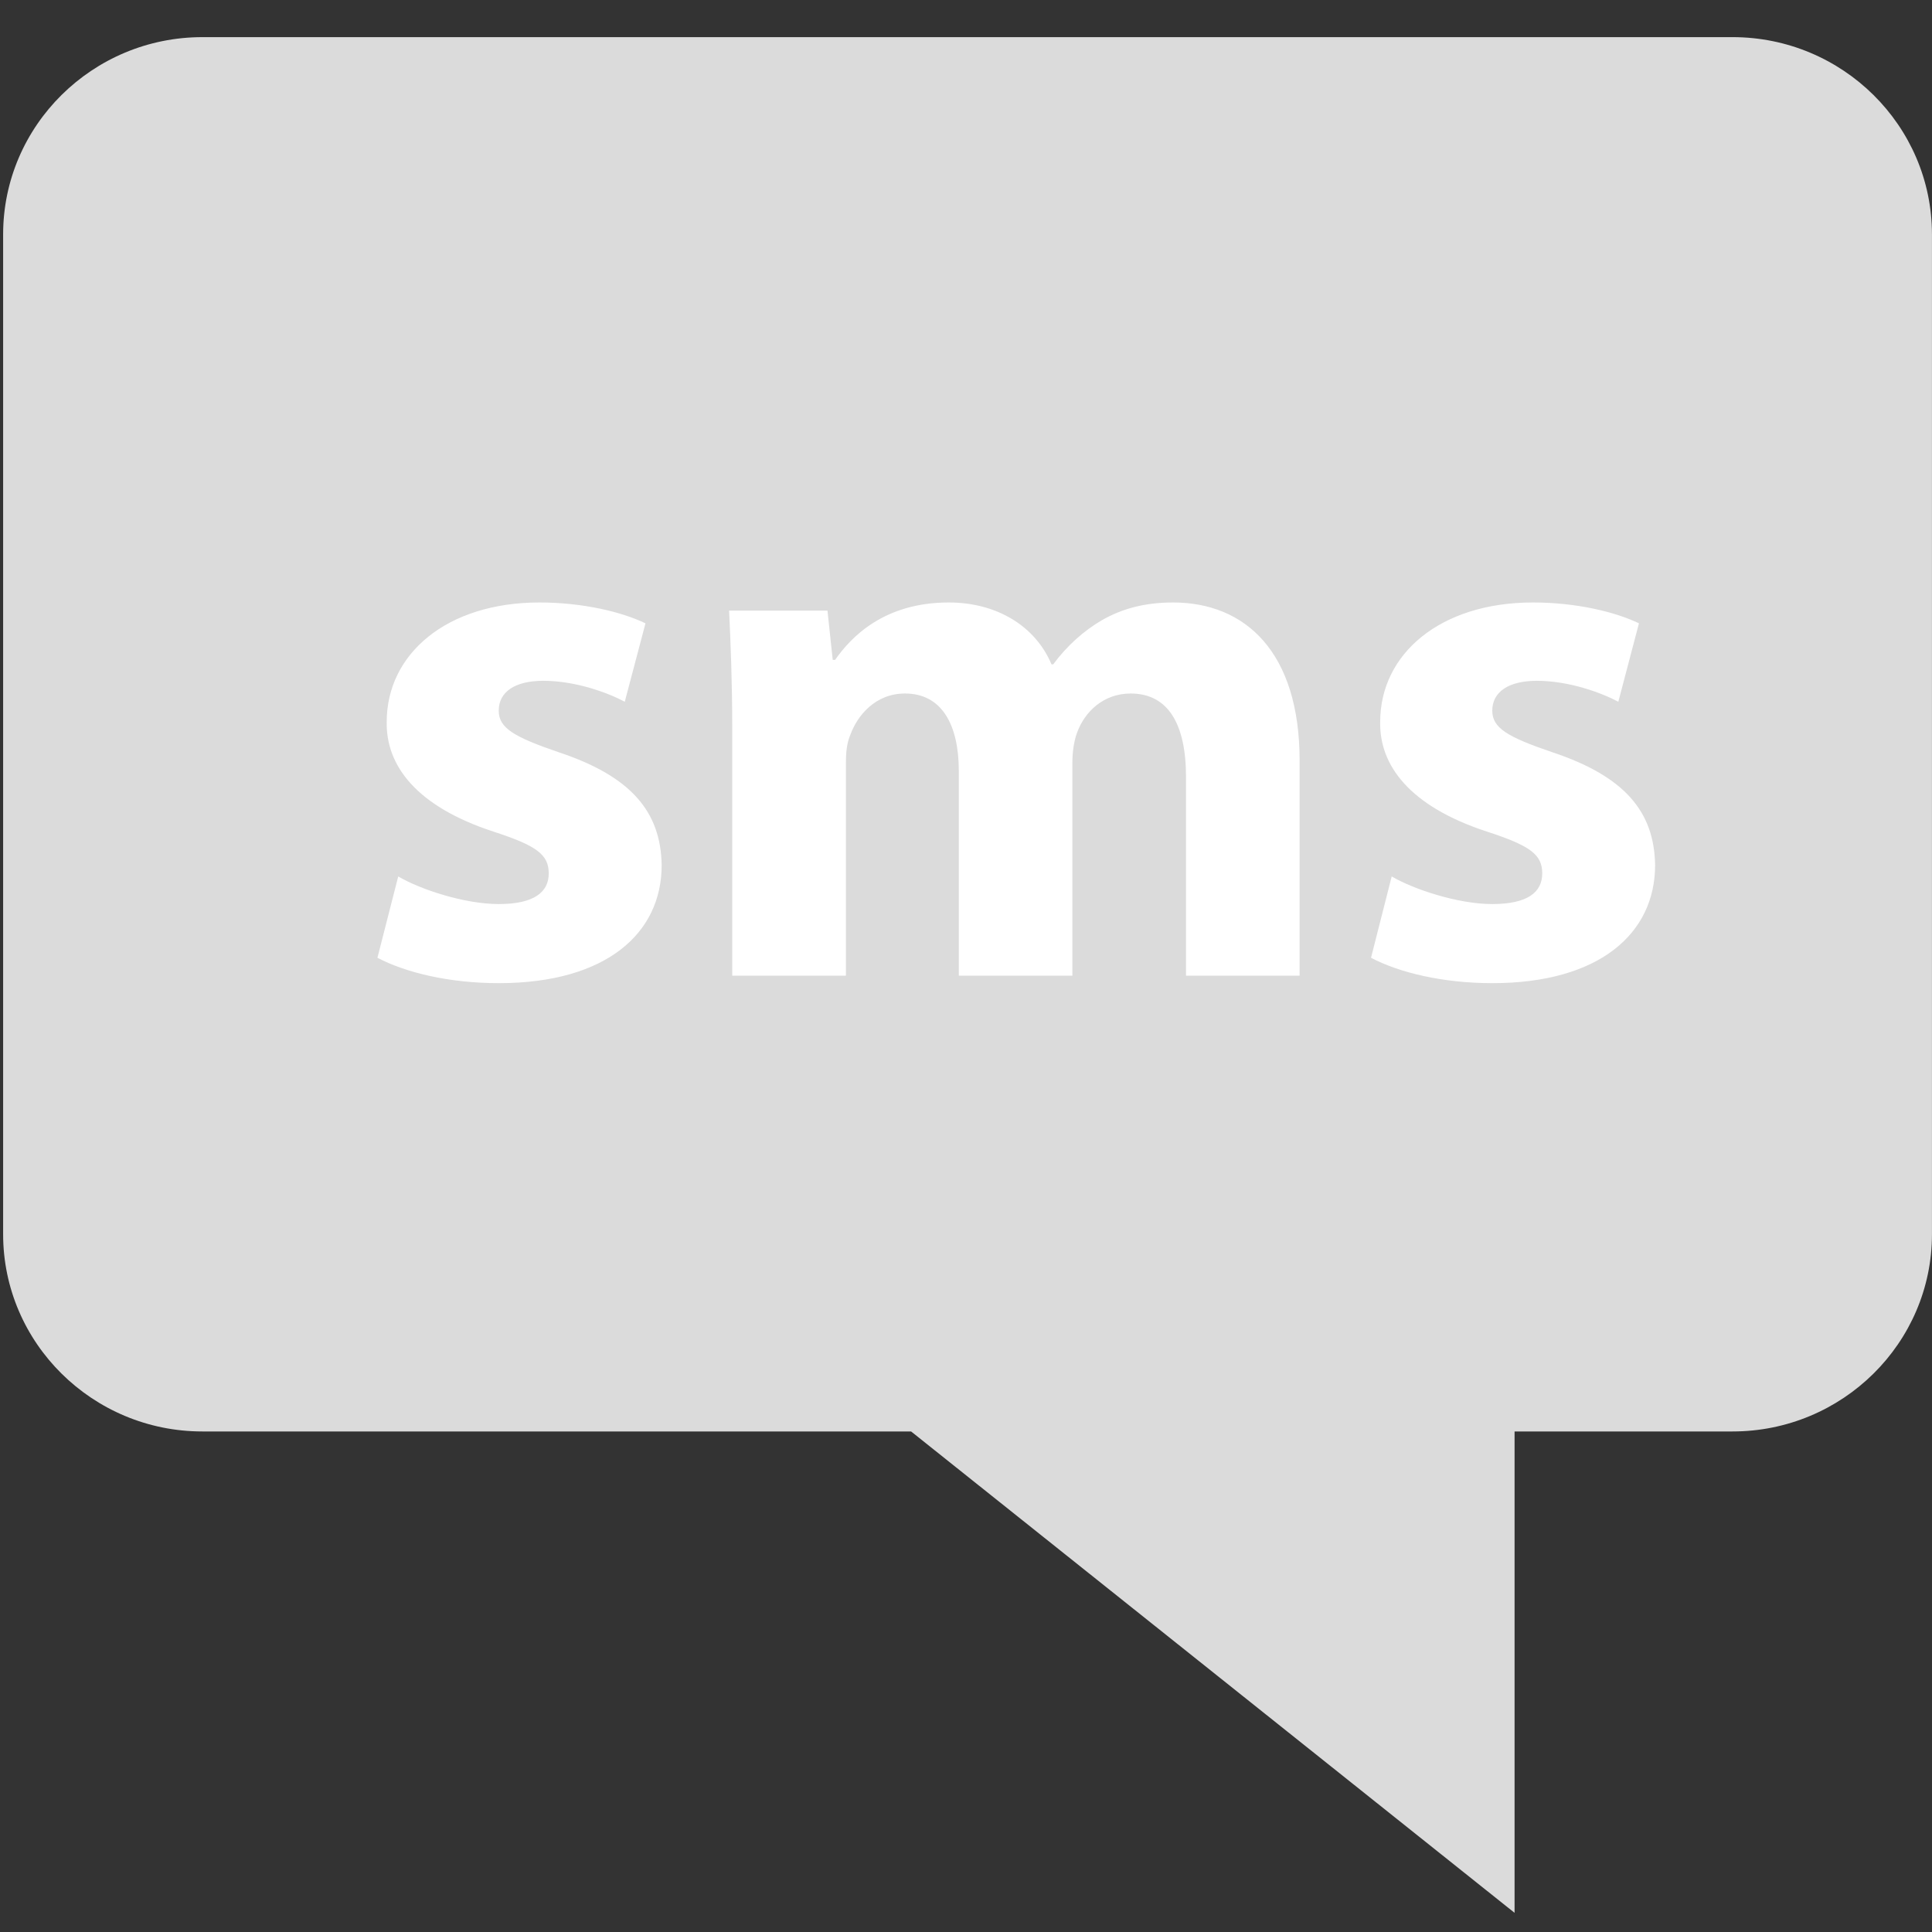 <svg 
 xmlns="http://www.w3.org/2000/svg"
 xmlns:xlink="http://www.w3.org/1999/xlink"
 viewBox="0 0 50 50">
<rect x="0" y="0" width="50" height="50" fill="#333333" stroke="none"/>
<path fill-rule="evenodd"  fill="rgb(219, 219, 219)"
 d="M39.197,49.504 L23.579,37.046 L5.238,37.046 C2.395,37.046 0.081,34.756 0.081,31.942 L0.081,6.066 C0.081,3.251 2.395,0.961 5.238,0.961 L44.838,0.961 C47.683,0.961 49.999,3.251 49.999,6.066 L49.999,31.942 C49.999,34.757 47.683,37.046 44.838,37.046 L39.197,37.046 L39.197,49.504 L39.197,49.504 Z"/>
<path fill-rule="evenodd"  fill="rgb(255, 255, 255)"
 d="M39.773,17.619 C39.039,17.619 38.620,17.909 38.620,18.391 C38.620,18.836 38.998,19.069 40.192,19.474 C42.038,20.092 42.814,21.001 42.834,22.391 C42.834,24.149 41.402,25.444 38.620,25.444 C37.348,25.444 36.215,25.174 35.482,24.787 L36.017,22.682 C36.574,23.011 37.726,23.397 38.620,23.397 C39.536,23.397 39.913,23.088 39.913,22.605 C39.913,22.121 39.614,21.889 38.482,21.522 C36.475,20.865 35.697,19.803 35.719,18.682 C35.719,16.924 37.271,15.592 39.672,15.592 C40.807,15.592 41.820,15.842 42.416,16.132 L41.882,18.161 C41.444,17.928 40.608,17.619 39.773,17.619 ZM30.694,20.112 C30.694,18.740 30.234,17.948 29.260,17.948 C28.566,17.948 28.070,18.411 27.871,18.972 C27.790,19.184 27.753,19.494 27.753,19.726 L27.753,25.251 L24.814,25.251 L24.814,19.957 C24.814,18.759 24.377,17.948 23.421,17.948 C22.645,17.948 22.186,18.528 22.009,19.011 C21.908,19.242 21.892,19.513 21.892,19.745 L21.892,25.251 L18.950,25.251 L18.950,18.817 C18.950,17.639 18.908,16.634 18.869,15.803 L21.415,15.803 L21.551,17.078 L21.612,17.078 C22.029,16.480 22.885,15.592 24.554,15.592 C25.803,15.592 26.799,16.209 27.213,17.194 L27.256,17.194 C27.614,16.711 28.049,16.324 28.510,16.055 C29.045,15.746 29.643,15.592 30.358,15.592 C32.223,15.592 33.634,16.867 33.634,19.686 L33.634,25.251 L30.694,25.251 L30.694,20.112 ZM17.124,22.391 C17.124,24.149 15.694,25.444 12.907,25.444 C11.635,25.444 10.504,25.174 9.768,24.787 L10.306,22.682 C10.860,23.011 12.013,23.397 12.907,23.397 C13.822,23.397 14.201,23.088 14.201,22.605 C14.201,22.121 13.901,21.889 12.770,21.522 C10.762,20.865 9.987,19.803 10.008,18.682 C10.008,16.924 11.560,15.592 13.962,15.592 C15.095,15.592 16.107,15.842 16.705,16.132 L16.169,18.161 C15.731,17.928 14.898,17.619 14.060,17.619 C13.322,17.619 12.907,17.909 12.907,18.391 C12.907,18.836 13.287,19.069 14.477,19.474 C16.324,20.092 17.102,21.001 17.124,22.391 Z"/>
</svg>